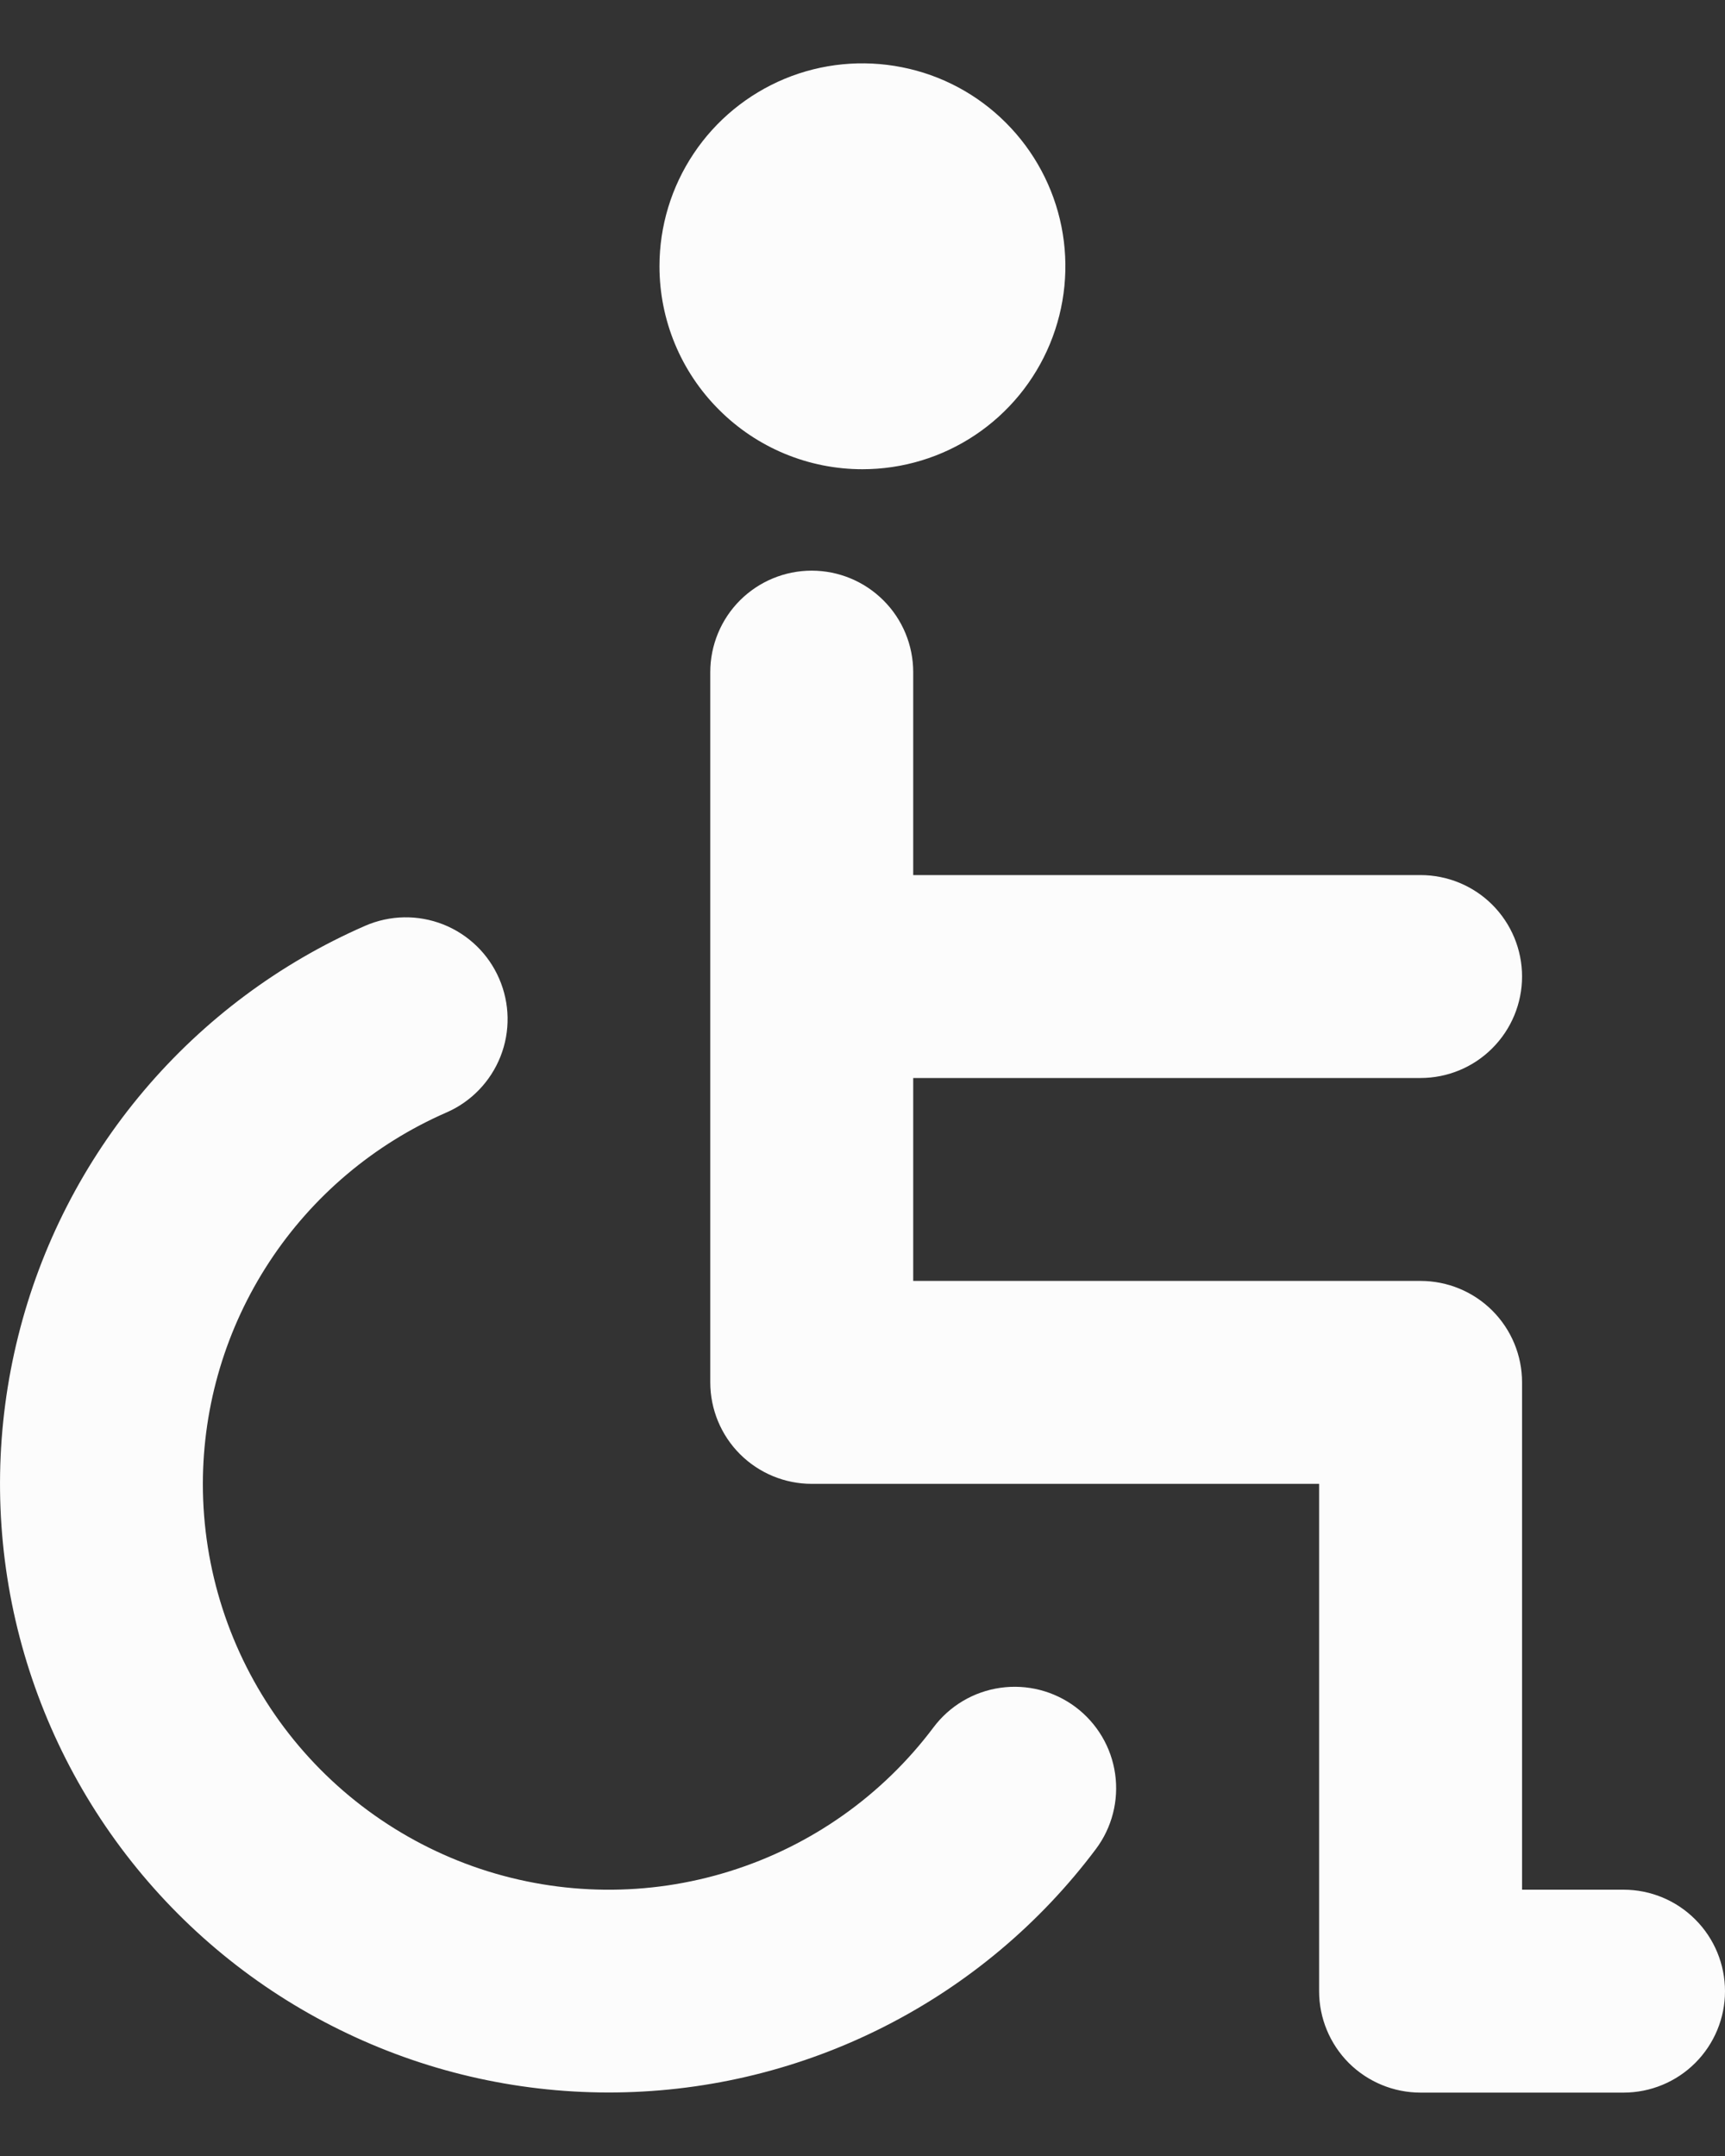 <svg width="20" height="25" viewBox="0 0 20 25" fill="none" xmlns="http://www.w3.org/2000/svg">
    <rect x="0" y="0" width="20" height="25" fill="#333333" stroke="none"/>
    <path d="M9.999 5.441C10.465 5.441 10.92 5.303 11.307 5.044C11.694 4.785 11.995 4.418 12.173 3.988C12.351 3.558 12.398 3.085 12.307 2.628C12.216 2.172 11.992 1.753 11.663 1.424C11.334 1.094 10.915 0.87 10.459 0.78C10.002 0.689 9.529 0.735 9.099 0.913C8.669 1.092 8.301 1.393 8.043 1.78C7.784 2.167 7.646 2.622 7.646 3.087C7.646 3.712 7.894 4.31 8.336 4.751C8.777 5.193 9.375 5.441 9.999 5.441ZM18.823 21.912H17.647V16.029C17.647 15.717 17.523 15.418 17.302 15.197C17.082 14.977 16.782 14.853 16.47 14.853H10.588V12.5H16.47C16.782 12.5 17.082 12.376 17.302 12.155C17.523 11.934 17.647 11.635 17.647 11.323C17.647 11.011 17.523 10.712 17.302 10.491C17.082 10.271 16.782 10.147 16.47 10.147H10.588V7.794C10.588 7.482 10.464 7.182 10.243 6.962C10.022 6.741 9.723 6.617 9.411 6.617C9.099 6.617 8.8 6.741 8.579 6.962C8.359 7.182 8.235 7.482 8.235 7.794V16.029C8.235 16.341 8.359 16.641 8.579 16.861C8.8 17.082 9.099 17.206 9.411 17.206H15.294V23.089C15.294 23.401 15.418 23.7 15.638 23.921C15.859 24.141 16.158 24.265 16.47 24.265H18.823C19.136 24.265 19.435 24.141 19.655 23.921C19.876 23.7 20 23.401 20 23.089C20 22.777 19.876 22.477 19.655 22.257C19.435 22.036 19.136 21.912 18.823 21.912ZM10.823 20.03C10.23 20.82 9.404 21.404 8.461 21.698C7.518 21.993 6.507 21.983 5.57 21.671C4.633 21.358 3.818 20.759 3.24 19.958C2.663 19.156 2.352 18.194 2.352 17.206C2.353 16.291 2.621 15.397 3.123 14.632C3.624 13.868 4.337 13.266 5.176 12.9C5.463 12.775 5.688 12.541 5.803 12.25C5.918 11.959 5.912 11.634 5.787 11.347C5.663 11.06 5.429 10.834 5.138 10.719C4.846 10.604 4.521 10.61 4.234 10.735C3.244 11.167 2.367 11.821 1.669 12.646C0.971 13.471 0.472 14.445 0.211 15.493C-0.051 16.541 -0.069 17.635 0.158 18.691C0.386 19.747 0.853 20.737 1.523 21.584C2.194 22.432 3.049 23.114 4.025 23.578C5 24.043 6.069 24.277 7.15 24.263C8.23 24.249 9.292 23.988 10.256 23.498C11.219 23.009 12.057 22.306 12.705 21.442C12.893 21.192 12.973 20.878 12.929 20.569C12.885 20.26 12.72 19.982 12.47 19.794C12.22 19.607 11.907 19.527 11.598 19.571C11.289 19.615 11.01 19.78 10.823 20.03Z" fill="#FCFCFC"/>
    </svg>
    